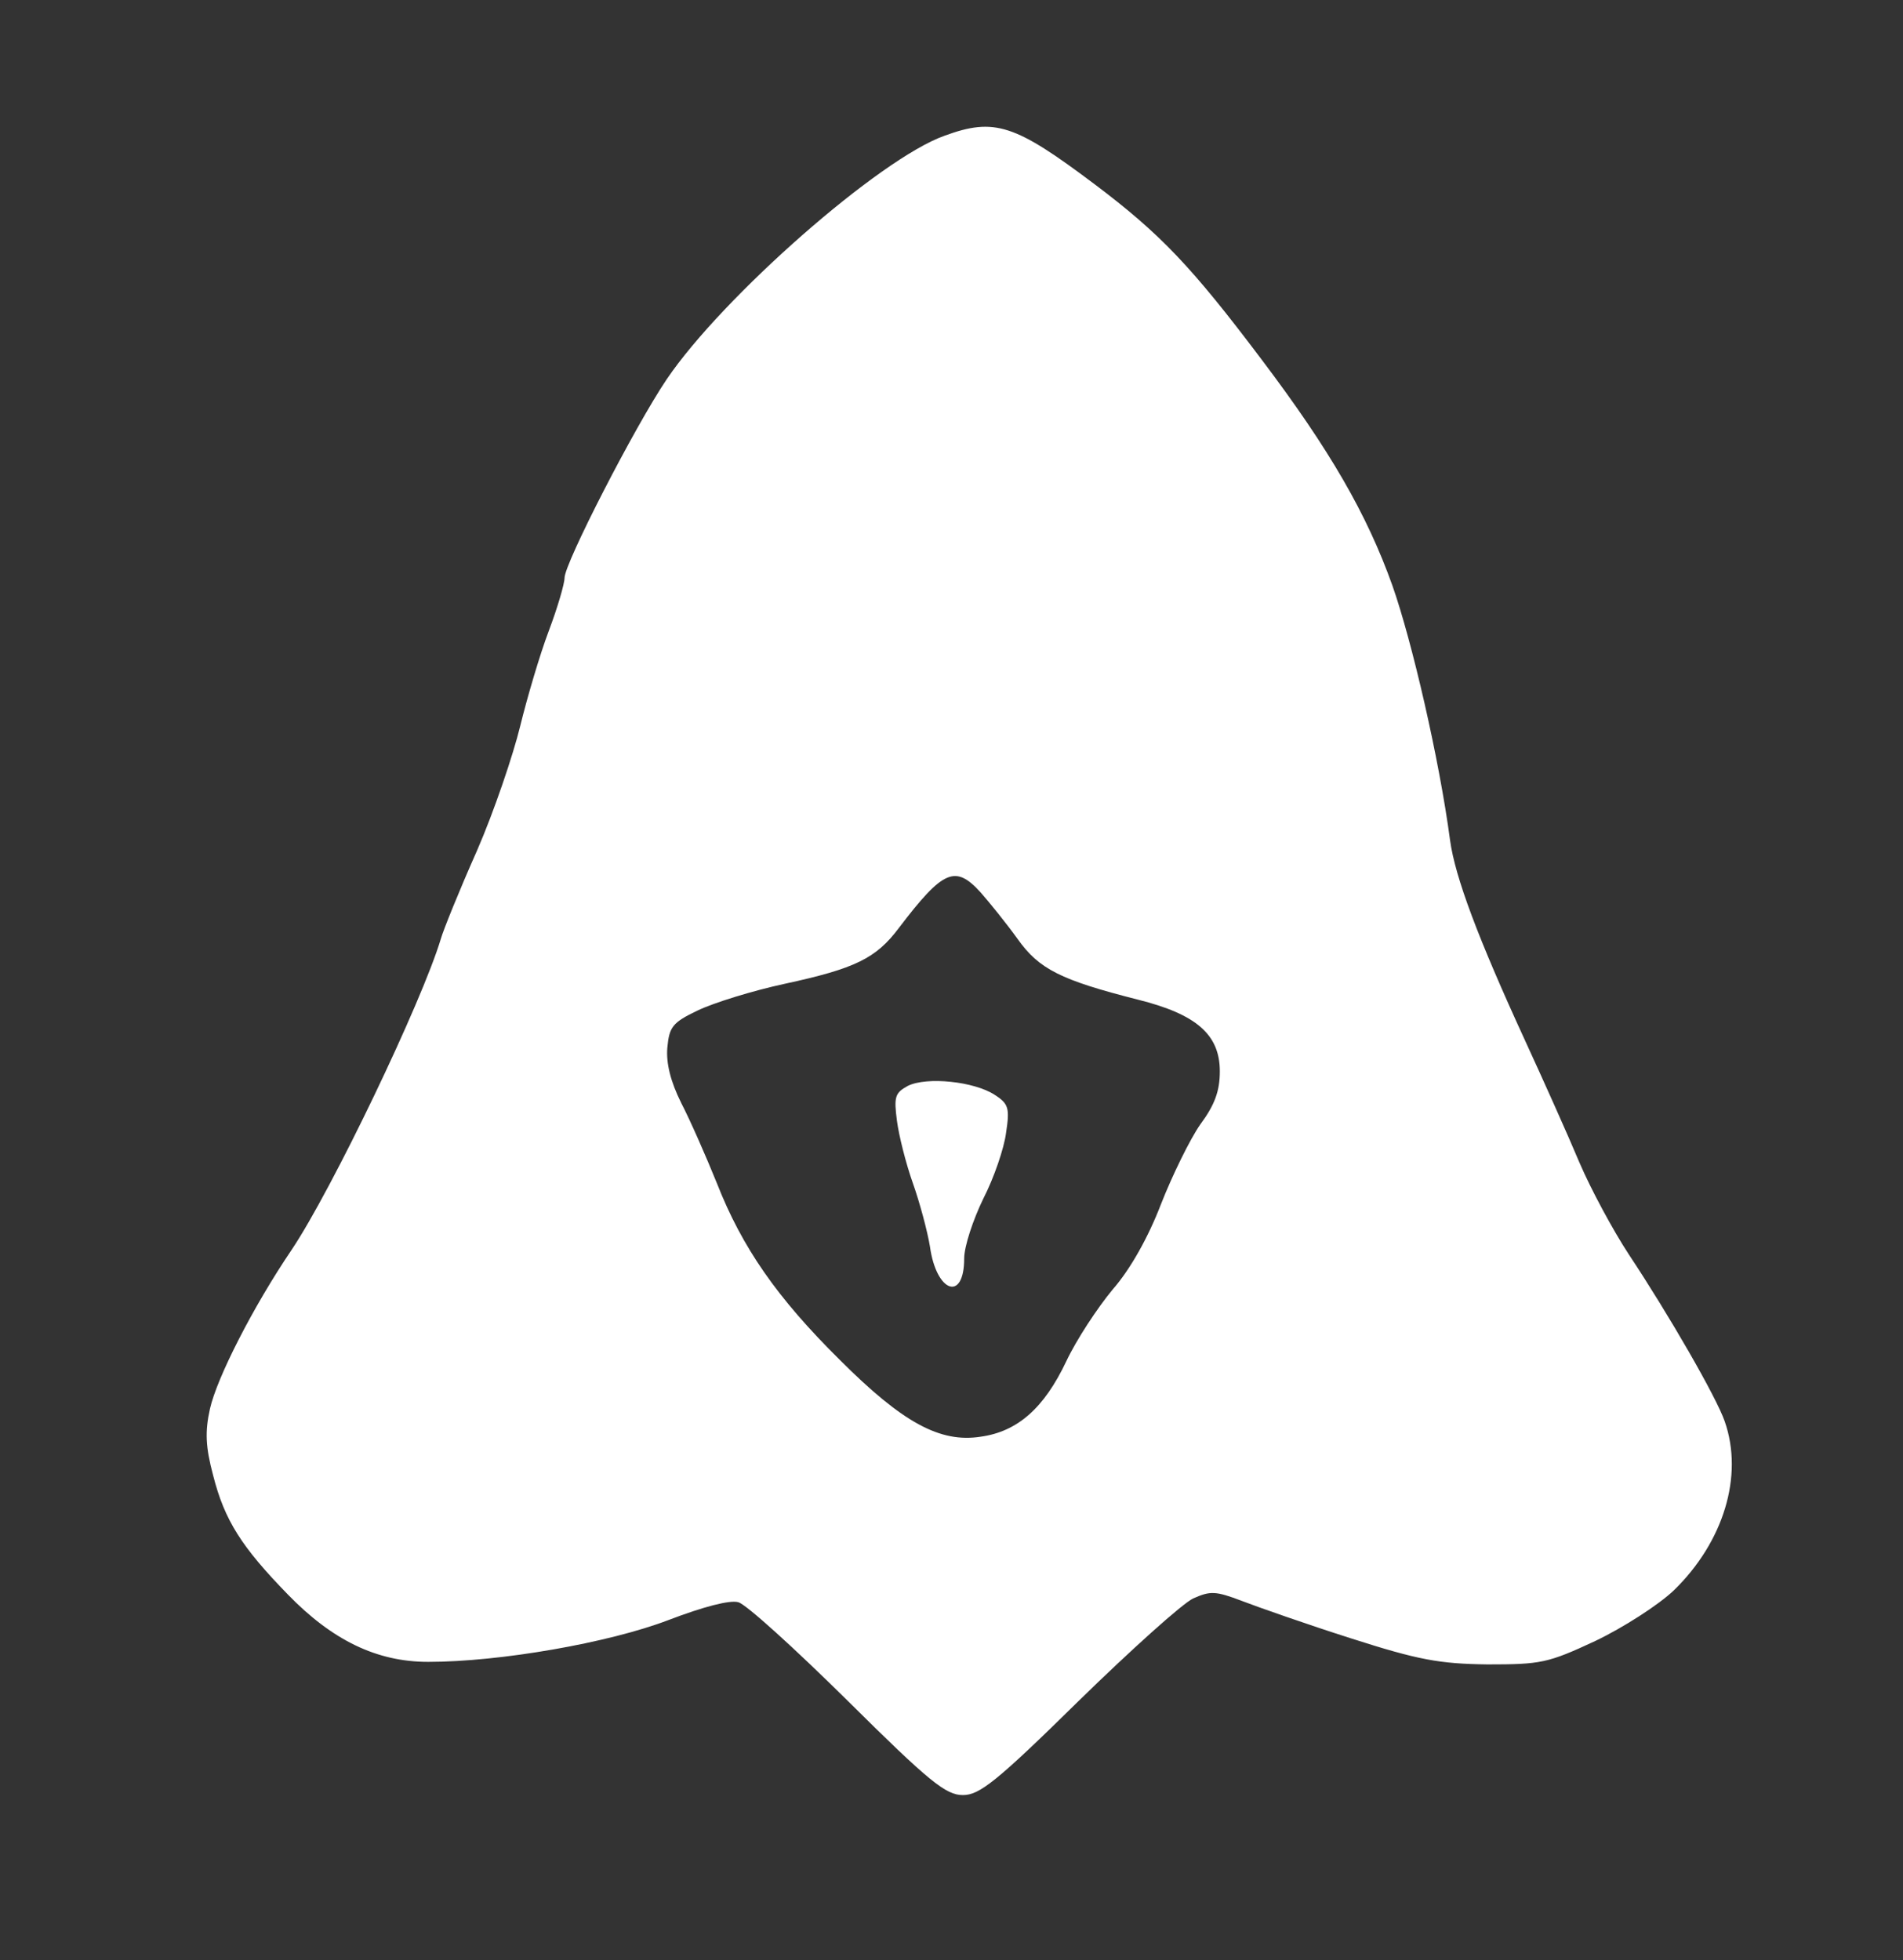 <?xml version="1.0" standalone="no"?>
<!DOCTYPE svg PUBLIC "-//W3C//DTD SVG 20010904//EN"
 "http://www.w3.org/TR/2001/REC-SVG-20010904/DTD/svg10.dtd">
<svg version="1.0" xmlns="http://www.w3.org/2000/svg"
 width="300pt" height="309pt" viewBox="0 0 300 309"
 preserveAspectRatio="xMidYMid meet">
<rect x="0" y="0" width="300" height="309" fill="#333333" stroke="none"/>
<g transform="translate(0,309) scale(0.1,-0.1)"
fill="#ffffff" stroke="none">
<path d="M1489 2876 c-102 -36 -350 -254 -438 -384 -50 -74 -161 -290 -161
-313 0 -9 -11 -47 -25 -84 -14 -37 -34 -105 -45 -150 -11 -45 -41 -134 -68
-196 -28 -63 -53 -125 -57 -139 -30 -100 -172 -396 -235 -490 -61 -90 -118
-202 -129 -251 -8 -36 -7 -60 5 -105 18 -71 45 -113 118 -188 70 -72 140 -106
221 -106 113 0 285 30 379 66 55 21 97 32 110 28 12 -3 89 -73 172 -155 129
-128 155 -149 182 -149 26 0 53 21 182 148 83 81 164 154 181 162 27 12 35 12
77 -4 26 -10 103 -37 172 -59 106 -34 139 -40 215 -41 84 0 95 2 170 37 44 21
100 57 124 80 78 76 110 180 80 266 -13 38 -88 168 -151 263 -25 38 -60 103
-78 145 -18 43 -57 130 -86 193 -74 161 -110 257 -118 315 -17 128 -60 314
-91 402 -40 112 -98 213 -206 356 -110 146 -159 198 -264 277 -125 94 -157
105 -236 76z m57 -1193 c14 -16 40 -48 58 -73 34 -48 68 -65 190 -96 92 -23
129 -55 129 -113 0 -31 -8 -53 -31 -84 -16 -23 -44 -80 -62 -126 -20 -52 -48
-102 -76 -134 -24 -29 -57 -79 -73 -113 -35 -74 -77 -111 -135 -119 -64 -10
-123 22 -222 121 -99 98 -154 177 -194 279 -17 42 -42 99 -56 126 -17 34 -24
63 -22 87 3 33 8 40 48 59 25 12 86 31 137 42 111 24 144 40 180 88 70 92 89
100 129 56z"/>
<path d="M1431 1378 c-20 -11 -22 -17 -17 -55 3 -23 14 -67 25 -98 11 -31 23
-76 27 -100 10 -73 54 -88 54 -19 0 19 14 61 30 94 17 33 33 80 36 104 6 39 4
46 -18 60 -32 21 -107 29 -137 14z"/>
</g>
</svg>
